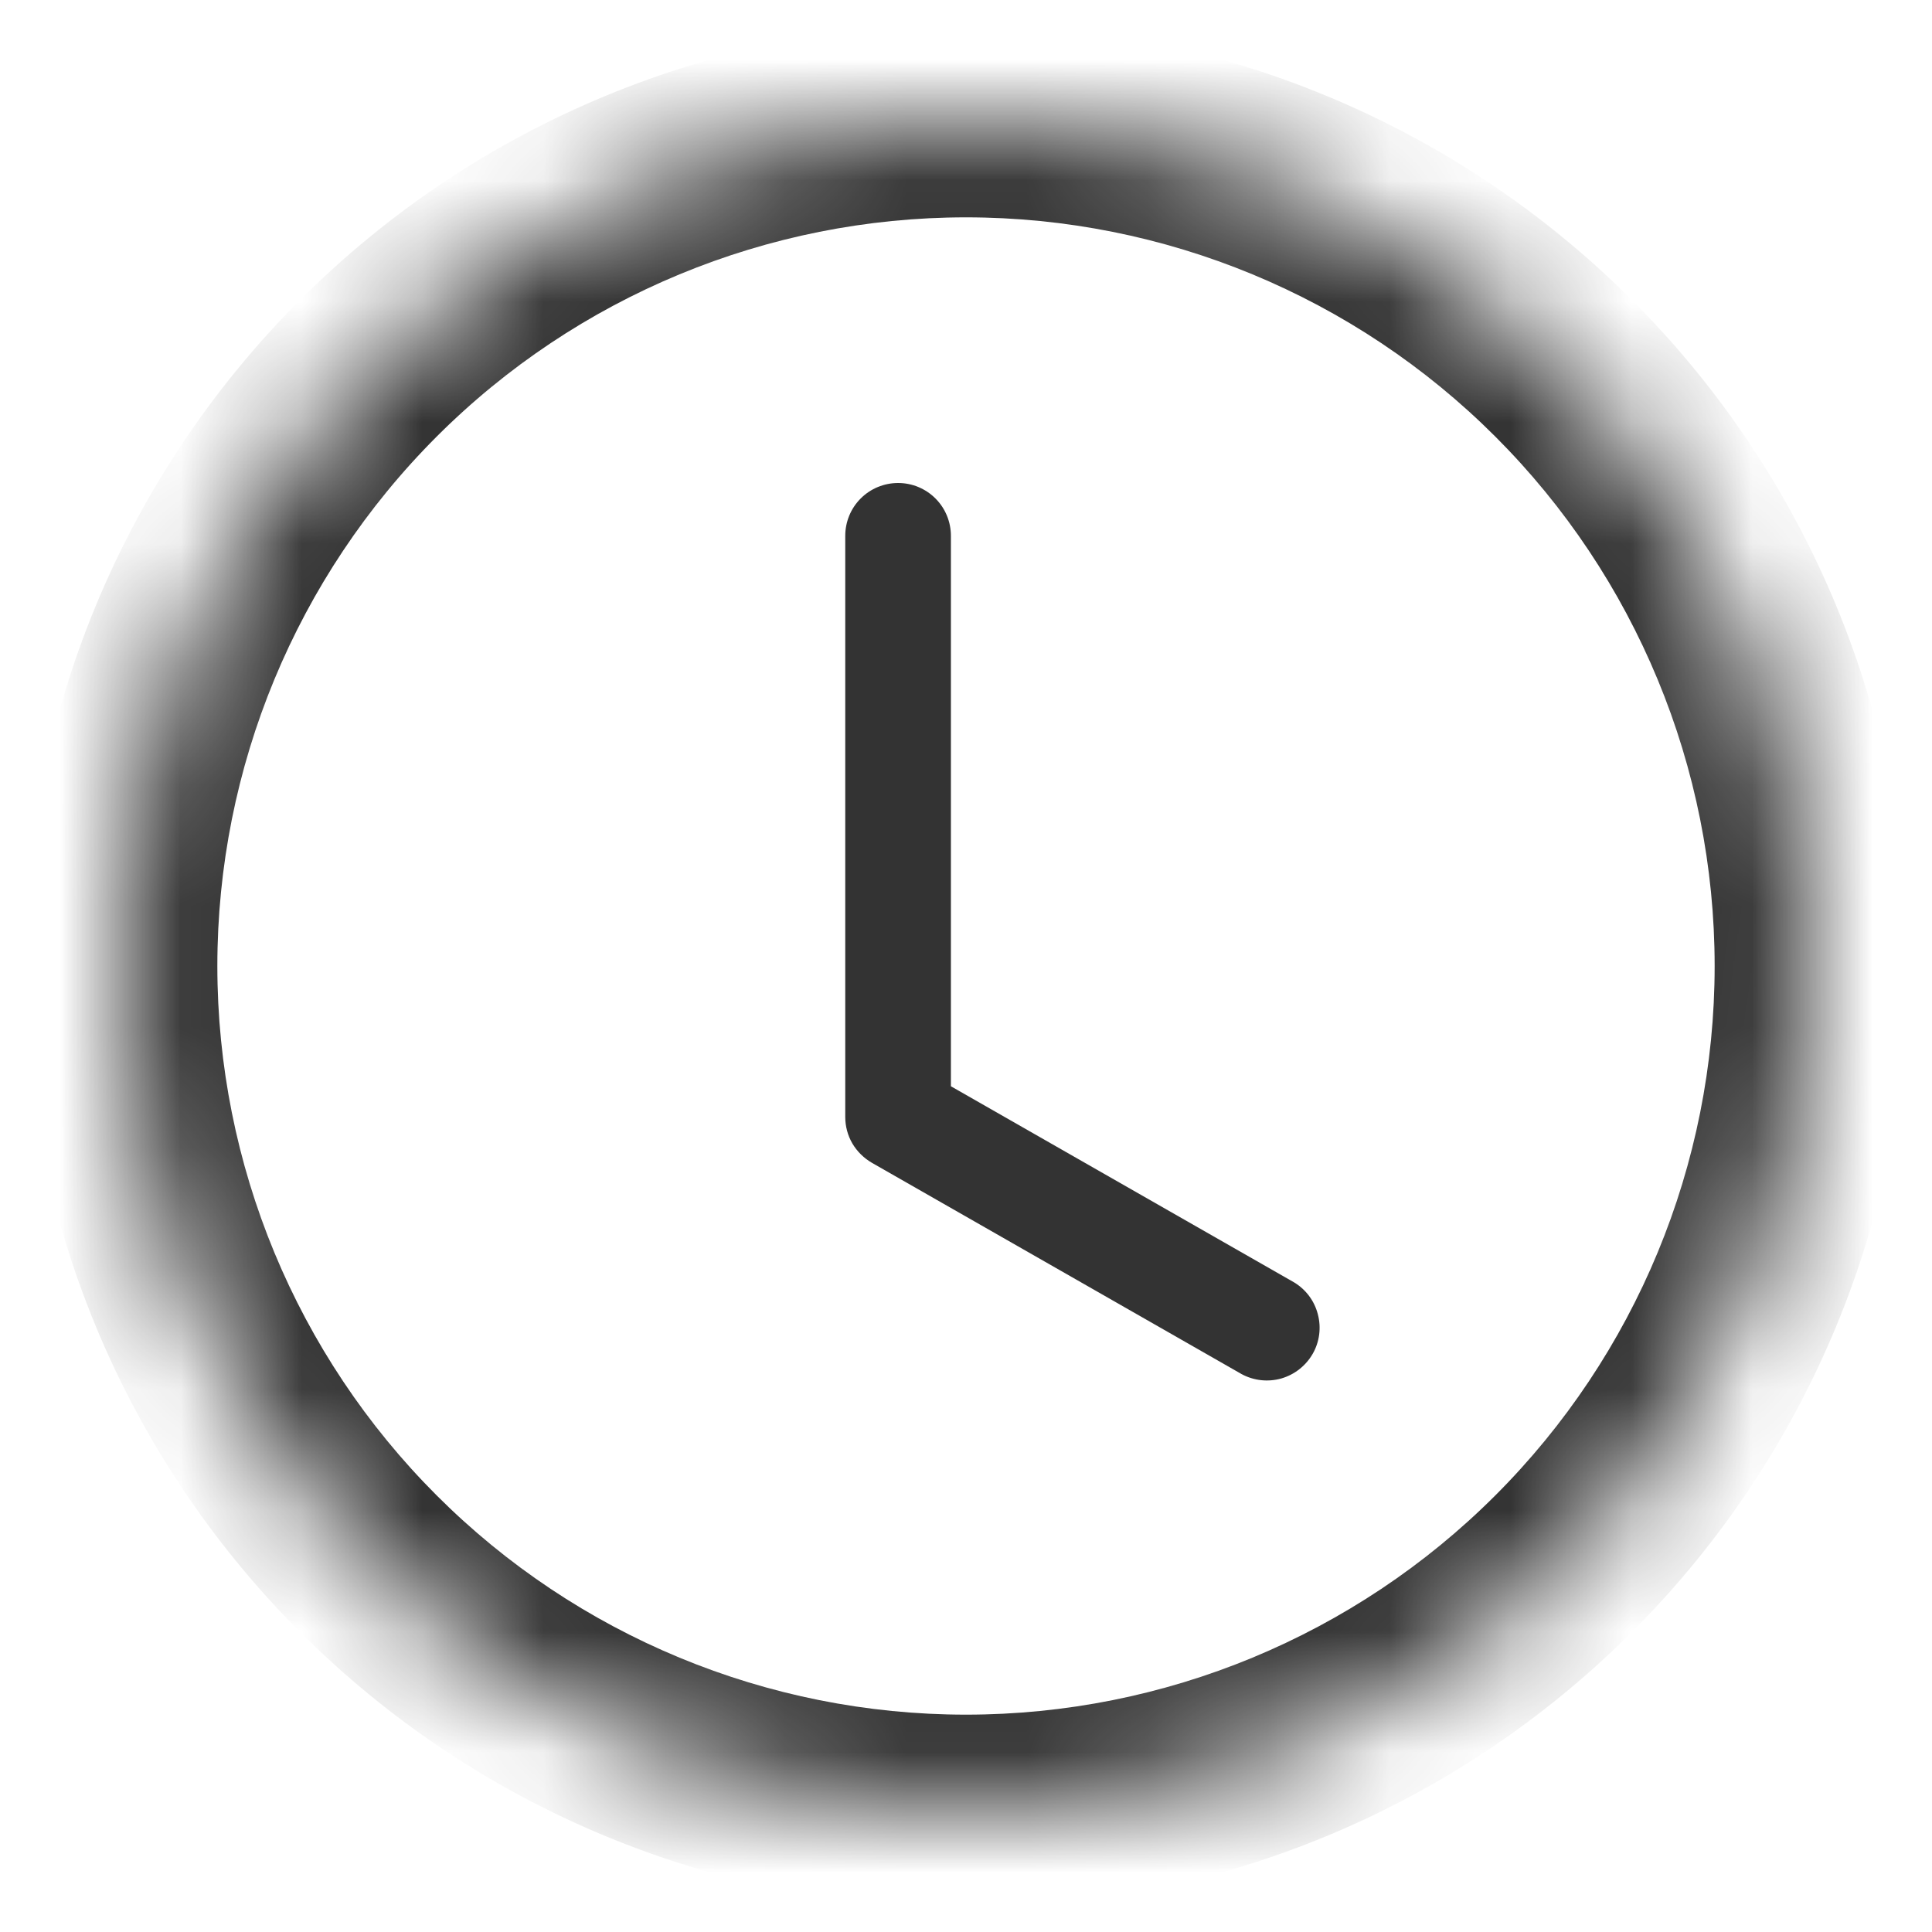 <svg width="16" height="16" viewBox="0 0 16 16" fill="none" xmlns="http://www.w3.org/2000/svg">
<g id="1.TH.CLOCK">
<g id="Union">
<mask id="path-1-inside-1_4389_4207" fill="white">
<path d="M12.95 12.95C11.637 14.262 9.857 15 8 15C6.143 15 4.363 14.262 3.05 12.95C1.738 11.637 1 9.857 1 8C1 6.143 1.738 4.363 3.05 3.05C4.363 1.738 6.143 1 8 1C9.857 1 11.637 1.738 12.95 3.05C14.262 4.363 15 6.143 15 8C15 9.857 14.262 11.637 12.95 12.95Z"/>
</mask>
<path d="M12.95 3.05L12.384 3.616L12.95 3.05ZM3.05 3.05L3.616 3.616L3.05 3.05ZM3.05 12.95L3.616 12.384L3.05 12.95ZM8 15.8C10.069 15.8 12.053 14.978 13.515 13.515L12.384 12.384C11.221 13.547 9.644 14.2 8 14.2V15.8ZM13.515 13.515C14.978 12.053 15.8 10.069 15.8 8H14.2C14.2 9.644 13.547 11.221 12.384 12.384L13.515 13.515ZM15.8 8C15.8 5.931 14.978 3.947 13.515 2.485L12.384 3.616C13.547 4.779 14.2 6.356 14.2 8H15.8ZM13.515 2.485C12.053 1.022 10.069 0.2 8 0.2V1.8C9.644 1.8 11.221 2.453 12.384 3.616L13.515 2.485ZM8 0.2C5.931 0.2 3.947 1.022 2.485 2.485L3.616 3.616C4.779 2.453 6.356 1.8 8 1.8V0.2ZM2.485 2.485C1.022 3.947 0.2 5.931 0.2 8H1.8C1.8 6.356 2.453 4.779 3.616 3.616L2.485 2.485ZM0.2 8C0.2 10.069 1.022 12.053 2.485 13.515L3.616 12.384C2.453 11.221 1.8 9.644 1.8 8H0.2ZM2.485 13.515C3.947 14.978 5.931 15.8 8 15.8V14.2C6.356 14.2 4.779 13.547 3.616 12.384L2.485 13.515Z" fill="#333333" mask="url(#path-1-inside-1_4389_4207)"/>
</g>
<path id="Union_2" d="M7.875 4.438C7.875 4.321 7.829 4.21 7.747 4.128C7.665 4.046 7.554 4 7.438 4C7.321 4 7.21 4.046 7.128 4.128C7.046 4.21 7 4.321 7 4.438V9.25C7 9.327 7.02 9.403 7.059 9.47C7.098 9.536 7.154 9.591 7.221 9.63L10.283 11.38C10.383 11.434 10.501 11.447 10.611 11.416C10.721 11.384 10.814 11.311 10.871 11.212C10.928 11.113 10.943 10.995 10.914 10.885C10.886 10.774 10.815 10.679 10.717 10.62L7.875 8.996V4.438Z" fill="#333333"/>
</g>
</svg>
